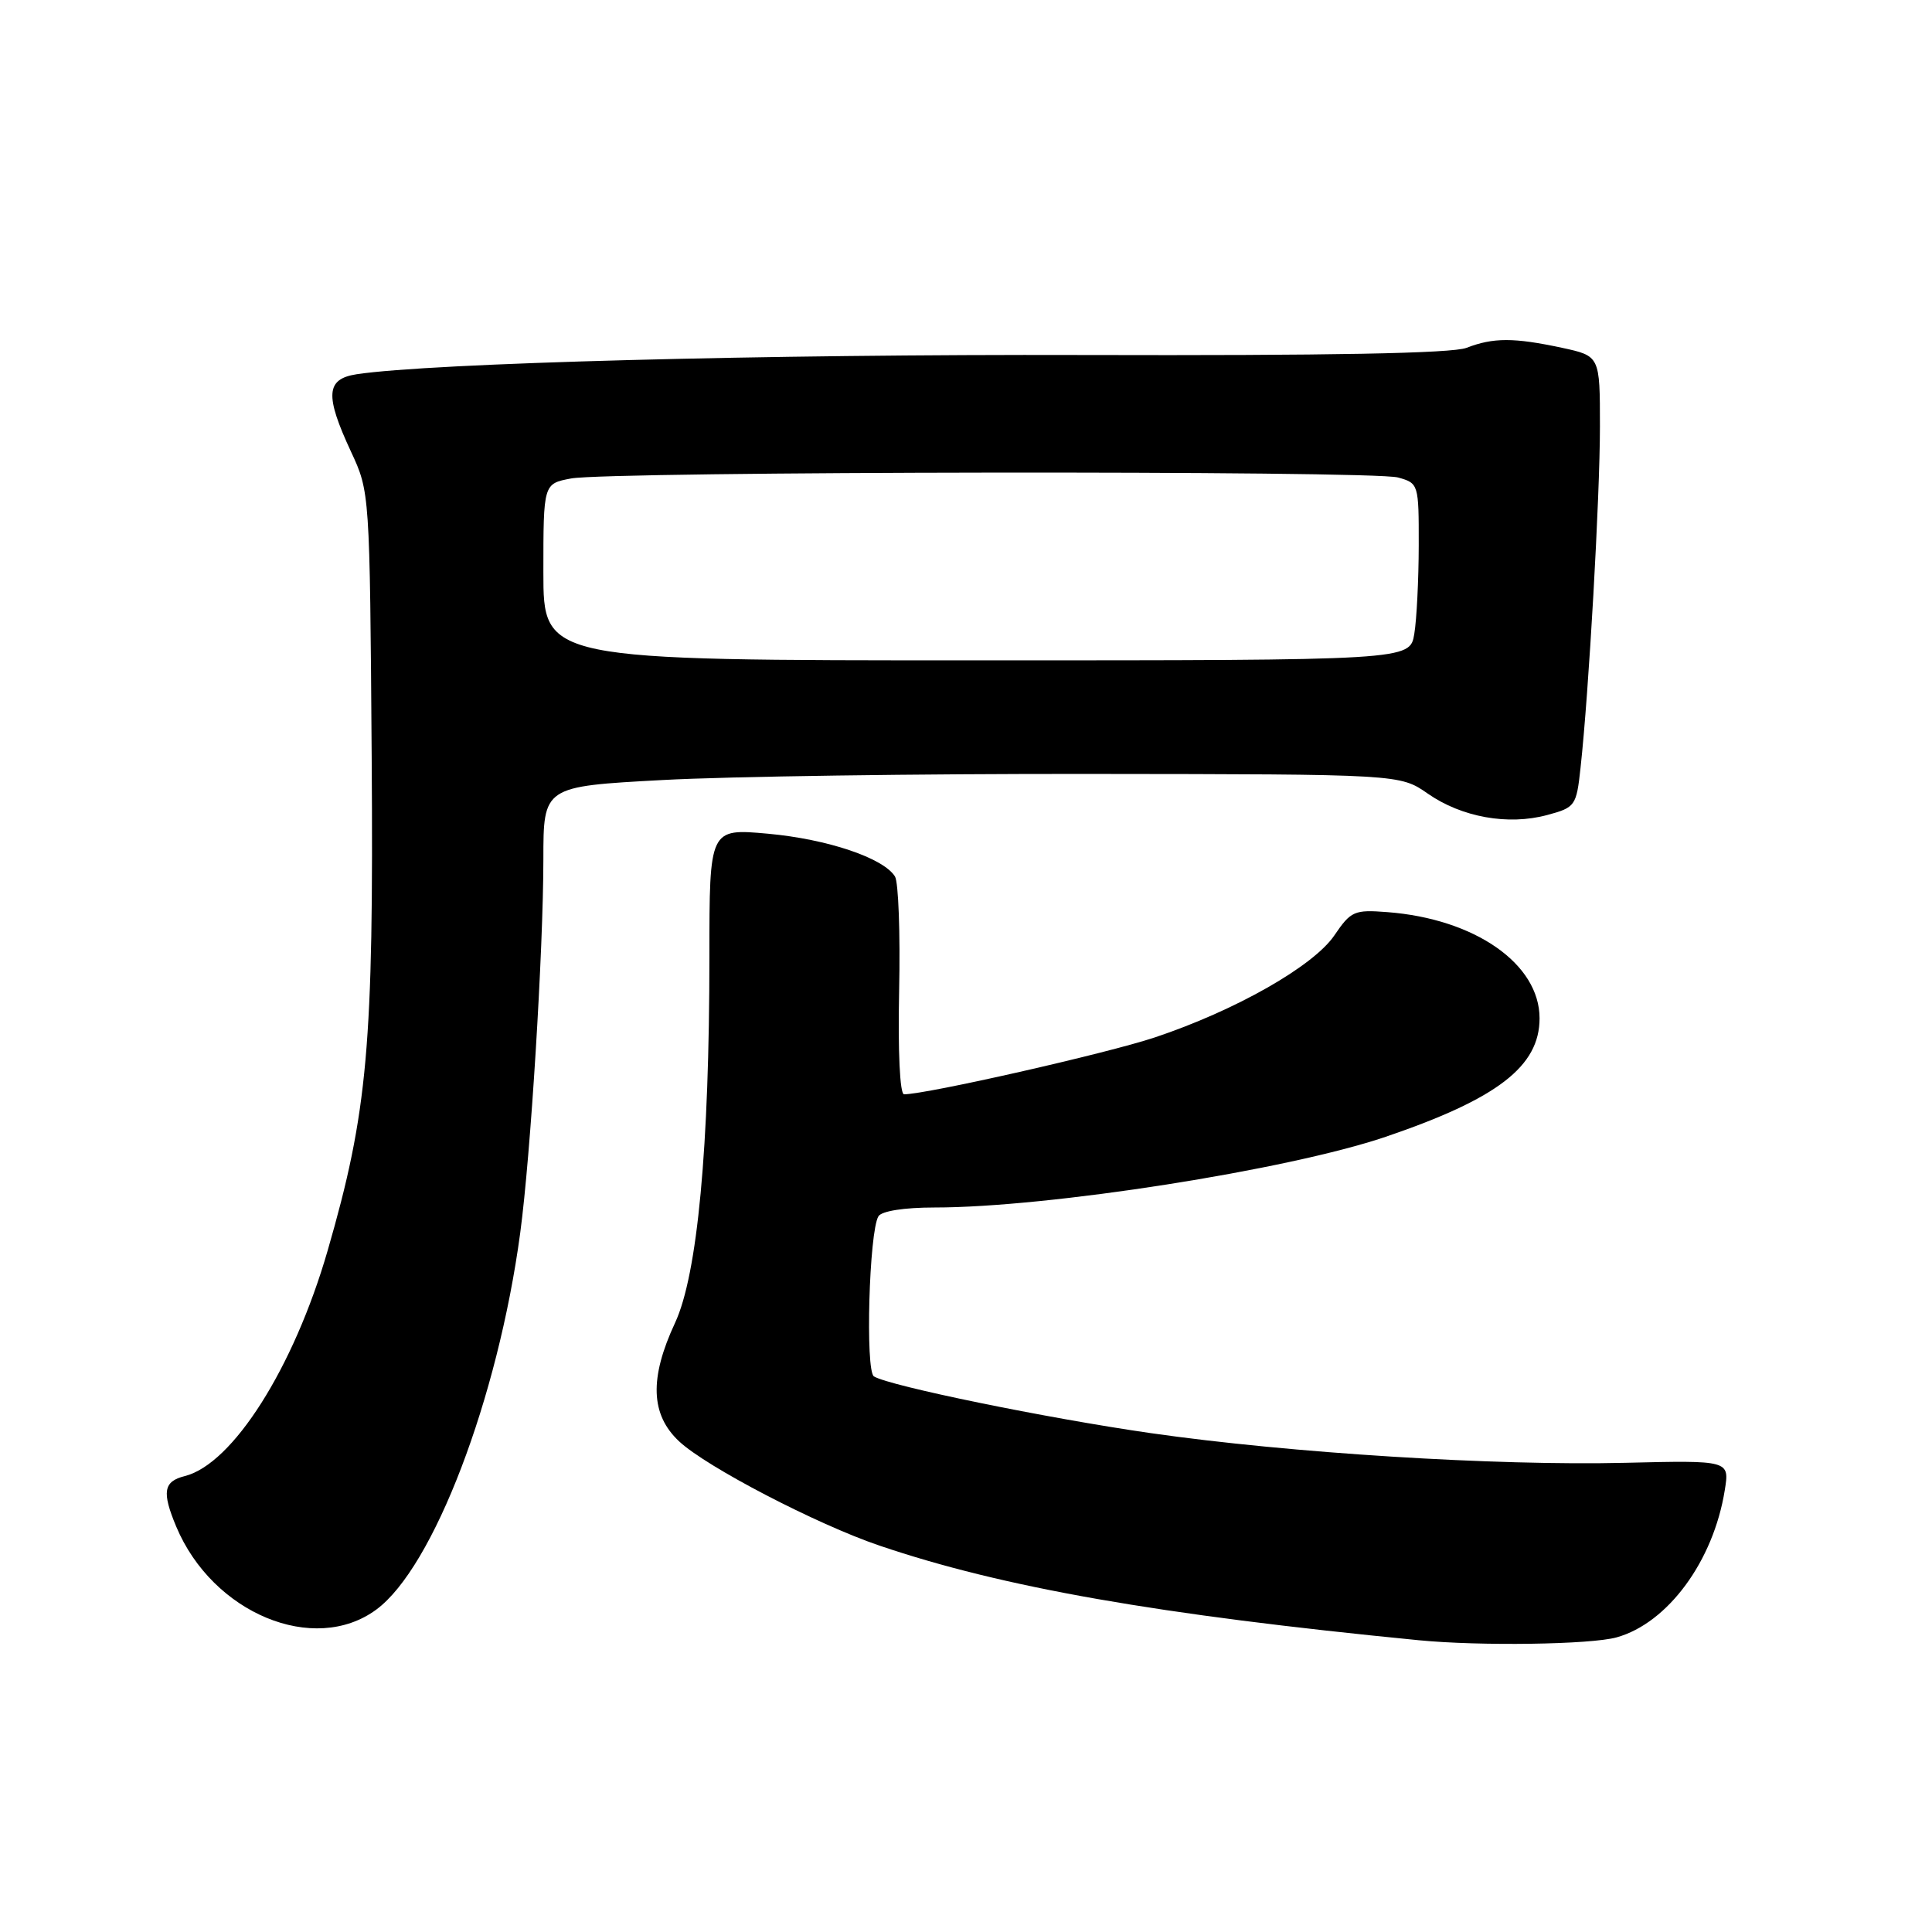 <?xml version="1.0" encoding="UTF-8" standalone="no"?>
<!DOCTYPE svg PUBLIC "-//W3C//DTD SVG 1.1//EN" "http://www.w3.org/Graphics/SVG/1.1/DTD/svg11.dtd" >
<svg xmlns="http://www.w3.org/2000/svg" xmlns:xlink="http://www.w3.org/1999/xlink" version="1.1" viewBox="0 0 256 256">
 <g >
 <path fill="currentColor"
d=" M 214.21 216.96 C 220.99 215.07 227.04 206.85 228.54 197.46 C 229.18 193.50 229.18 193.50 215.34 193.83 C 198.15 194.24 170.94 192.54 152.50 189.90 C 138.71 187.92 117.86 183.65 115.80 182.38 C 114.64 181.66 115.16 163.17 116.40 161.16 C 116.83 160.47 119.80 160.00 123.82 160.00 C 138.93 160.00 170.70 155.02 183.61 150.63 C 198.42 145.59 204.00 141.30 204.00 134.93 C 204.00 127.72 195.44 121.75 183.82 120.86 C 179.45 120.52 179.00 120.72 176.82 123.93 C 174.05 128.02 163.72 133.89 153.00 137.47 C 146.67 139.58 122.78 145.00 119.79 145.00 C 119.24 145.00 118.97 139.33 119.14 131.25 C 119.30 123.69 119.05 116.89 118.59 116.14 C 117.07 113.69 109.65 111.19 101.75 110.47 C 94.00 109.77 94.00 109.77 94.00 126.68 C 94.00 152.07 92.42 168.89 89.45 175.28 C 86.03 182.62 86.20 187.45 89.99 190.99 C 93.61 194.38 108.23 201.98 116.53 204.80 C 132.85 210.34 153.39 213.95 188.00 217.34 C 196.07 218.13 210.76 217.92 214.21 216.96 Z  M 49.86 213.28 C 57.43 207.70 65.97 185.35 68.93 163.38 C 70.32 153.05 71.99 126.03 72.00 113.86 C 72.00 104.21 72.00 104.21 87.75 103.36 C 96.41 102.88 121.95 102.52 144.50 102.55 C 185.50 102.59 185.50 102.59 189.19 105.16 C 193.69 108.29 199.82 109.39 204.99 108.00 C 208.74 106.99 208.88 106.80 209.43 101.73 C 210.53 91.74 212.00 65.79 212.00 56.50 C 212.00 47.17 212.00 47.17 206.95 46.08 C 200.59 44.72 197.86 44.72 194.32 46.09 C 192.41 46.83 176.09 47.13 143.59 47.04 C 101.56 46.92 57.07 48.10 47.25 49.59 C 43.18 50.22 43.03 52.37 46.51 59.85 C 48.99 65.18 49.00 65.24 49.25 100.35 C 49.52 138.51 48.73 147.35 43.40 165.76 C 38.91 181.26 30.83 194.00 24.48 195.59 C 21.66 196.30 21.43 197.69 23.35 202.28 C 28.17 213.78 41.62 219.35 49.86 213.28 Z  M 72.00 75.80 C 72.00 64.09 72.00 64.09 75.67 63.40 C 80.77 62.45 181.87 62.32 185.25 63.27 C 187.97 64.03 188.00 64.14 187.99 72.27 C 187.98 76.80 187.72 82.08 187.40 84.00 C 186.82 87.50 186.82 87.50 129.41 87.50 C 72.00 87.50 72.00 87.50 72.00 75.80 Z "/>
</g>
</svg>